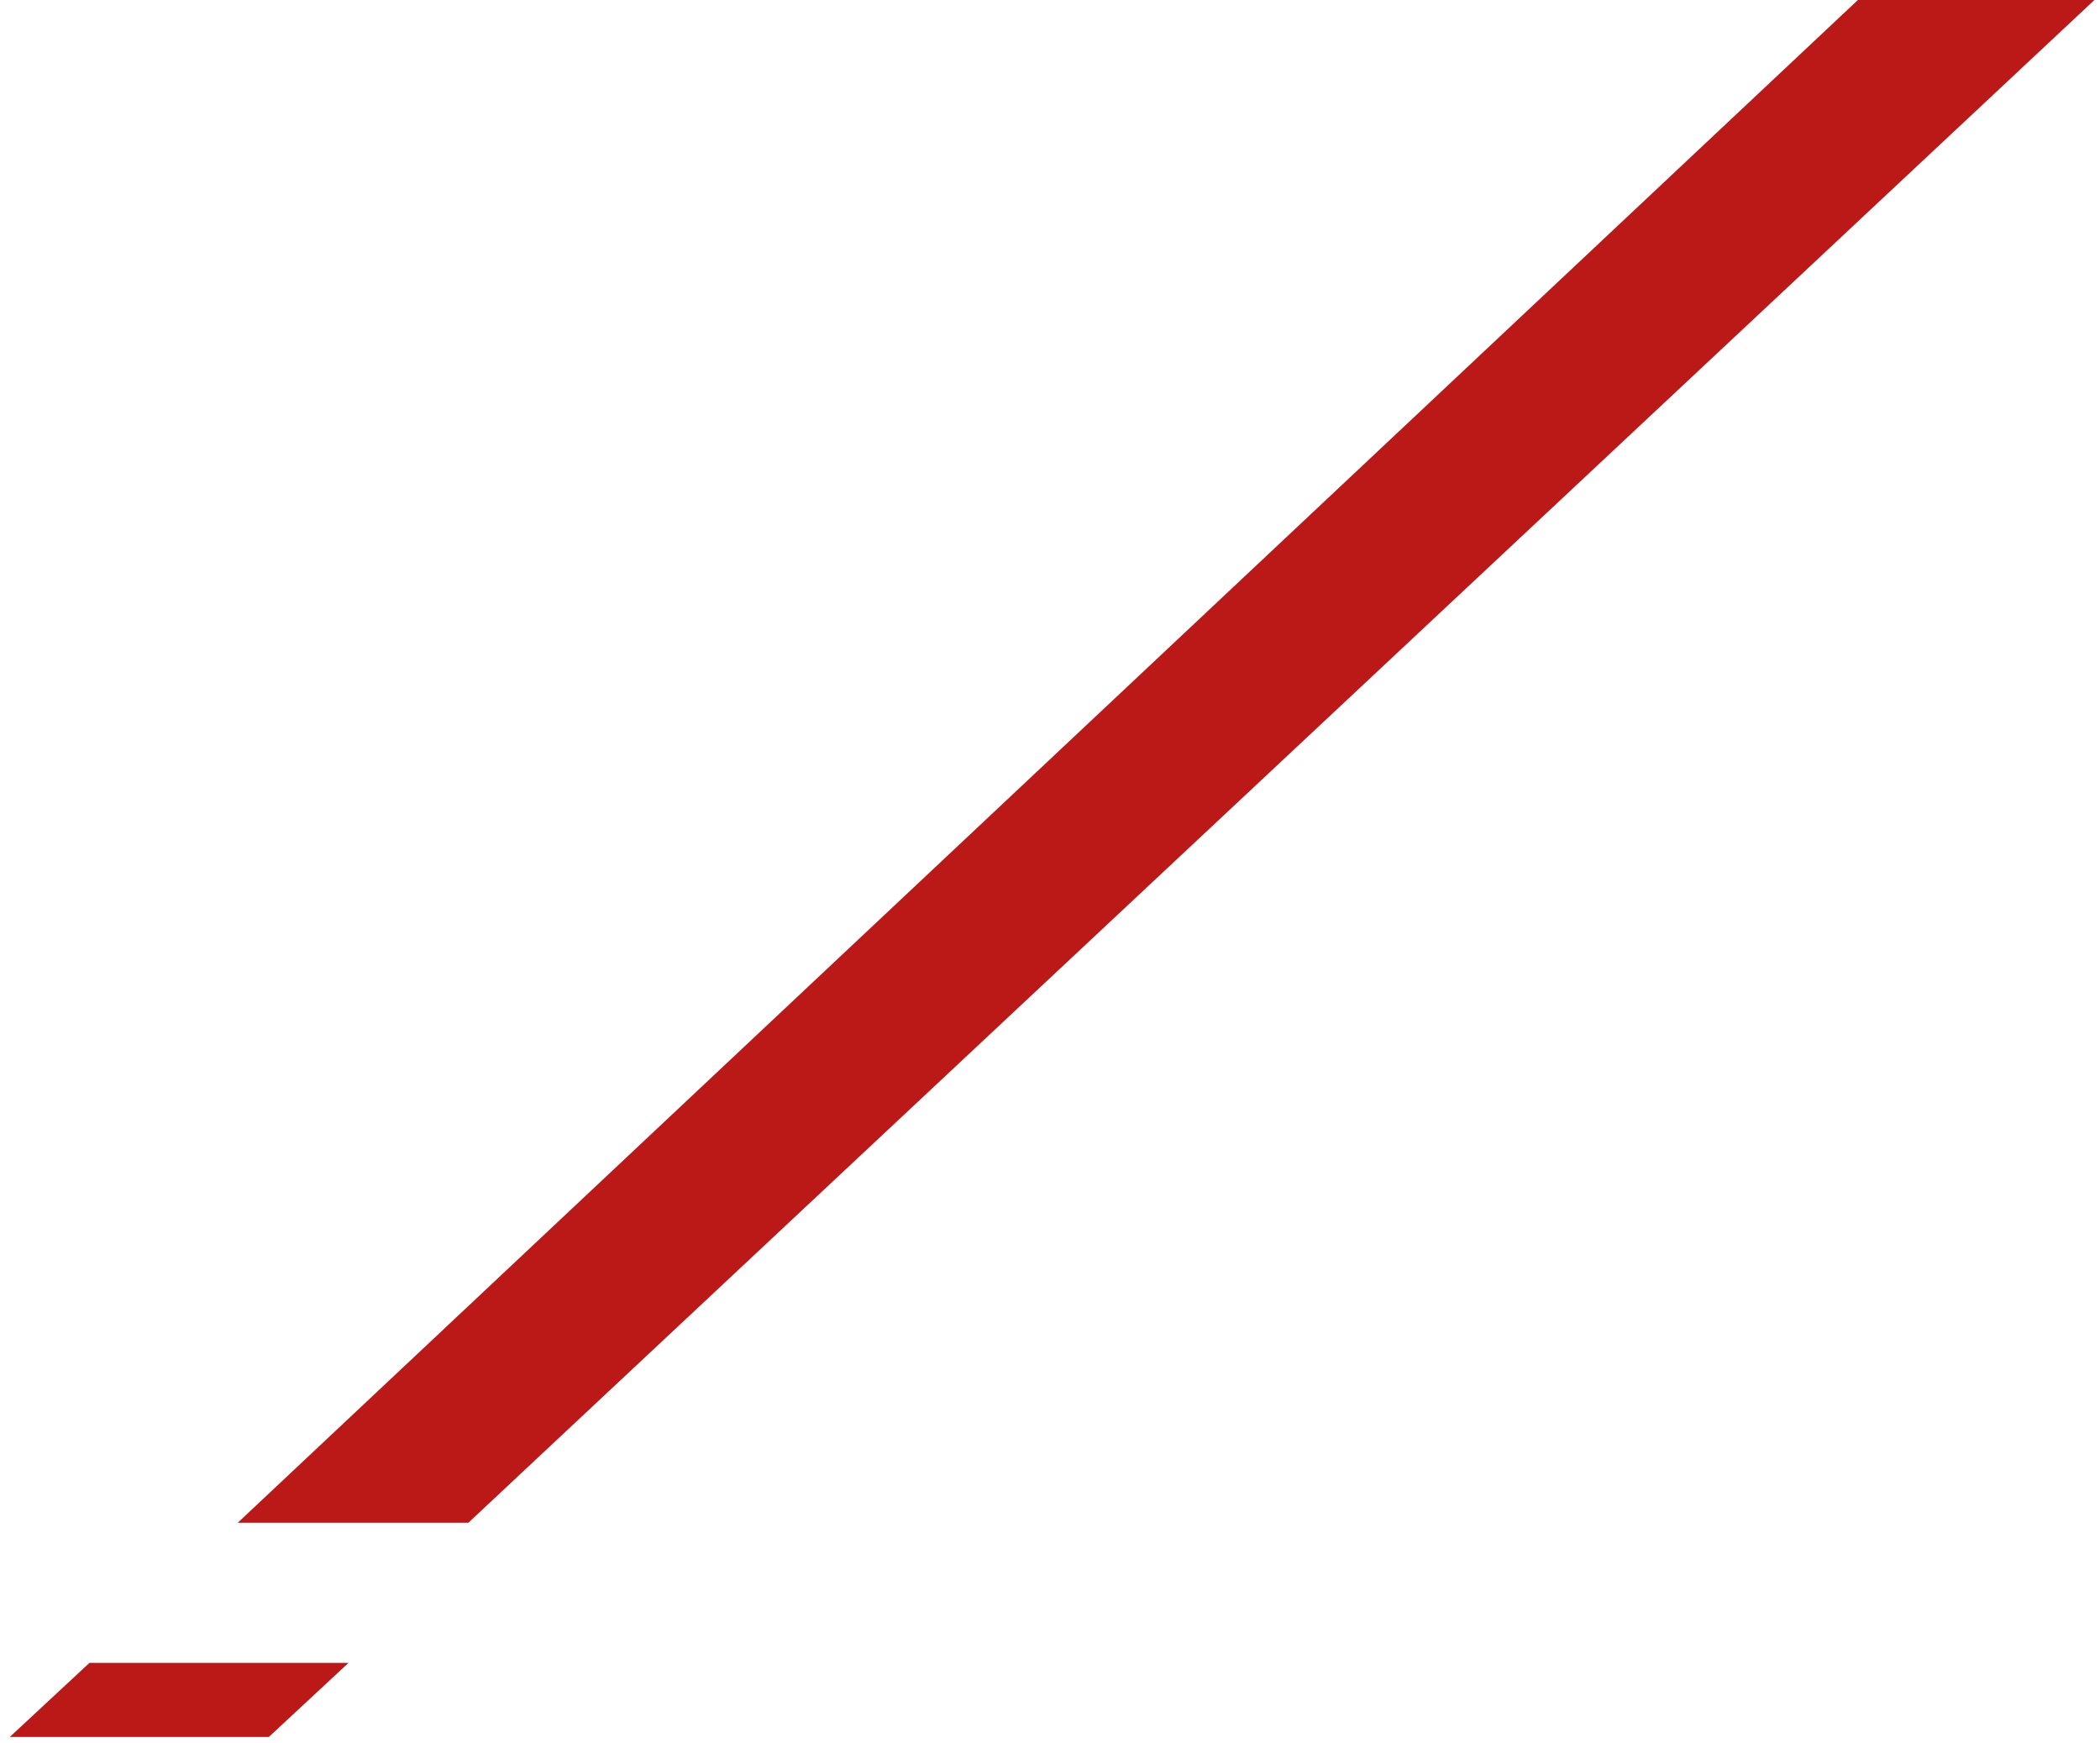<svg width="106" height="88" viewBox="0 0 106 88" fill="none" xmlns="http://www.w3.org/2000/svg">
<path d="M23.64 76.863L105.718 0H93.779L12 76.863H23.64Z" fill="#BB1917"/>
<path d="M4.518 83.934L0.495 87.674H13.571L17.594 83.934H4.518Z" fill="#BB1917"/>
</svg>
